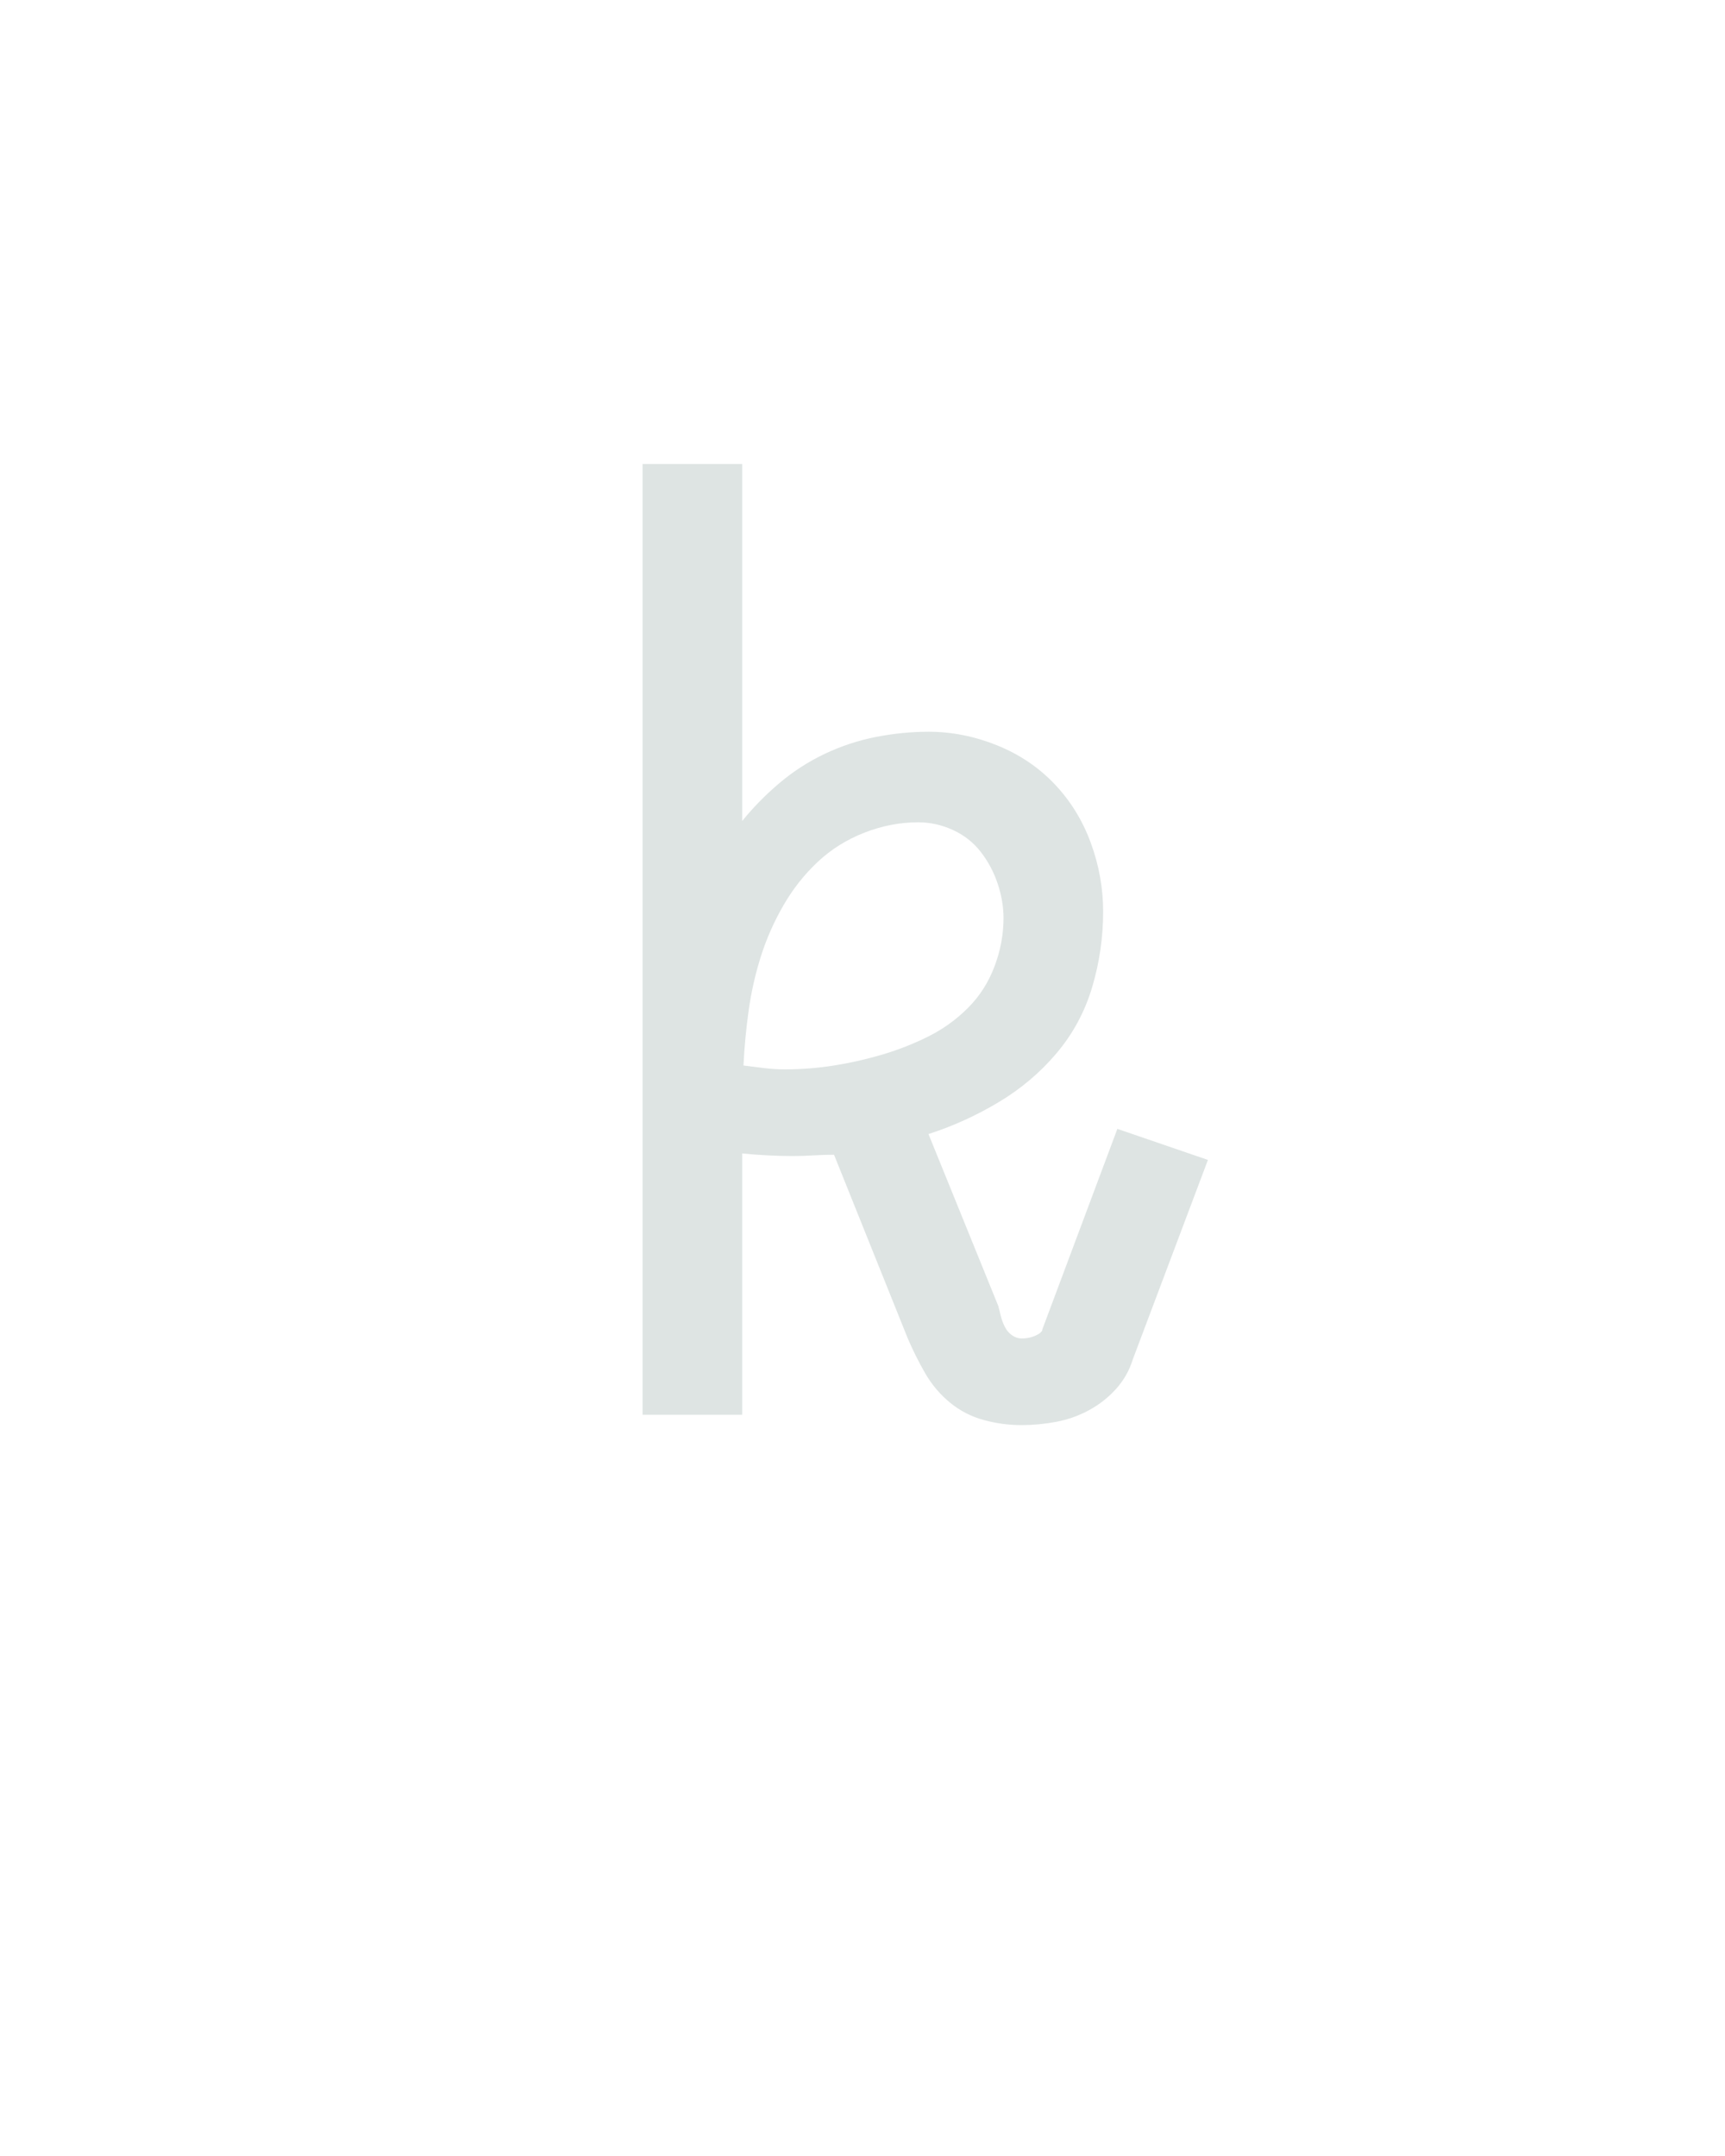<?xml version="1.0" encoding="UTF-8" standalone="no"?>
<svg height="160" viewBox="0 0 128 160" width="128" xmlns="http://www.w3.org/2000/svg">
<defs>
<path d="M 373 8 Q 358 8 343.5 4 Q 329 -0 317.5 -9.5 Q 306 -19 298.5 -32 Q 291 -45 285 -59 L 228 -201 Q 220 -201 212 -200.5 Q 204 -200 196 -200 Q 187 -200 177 -200.5 Q 167 -201 157 -202 L 157 0 L 80 0 L 80 -735 L 157 -735 L 157 -459 Q 170 -475 186 -488.5 Q 202 -502 221 -511 Q 240 -520 260.5 -524 Q 281 -528 301 -528 Q 328 -528 354 -517.5 Q 380 -507 398.5 -487.5 Q 417 -468 426.5 -442 Q 436 -416 436 -389 Q 436 -359 427.5 -330.5 Q 419 -302 400 -279.5 Q 381 -257 355 -241.5 Q 329 -226 301 -217 L 355 -84 Q 356 -80 357 -76 Q 358 -72 360 -68 Q 362 -64 365.5 -61.5 Q 369 -59 373 -59 Q 377 -59 380.5 -60 Q 384 -61 387 -63 Q 388 -64 388.5 -64.5 Q 389 -65 389 -66 L 447 -221 L 517 -197 L 459 -43 Q 455 -30 446 -20 Q 437 -10 425 -3.5 Q 413 3 399.5 5.5 Q 386 8 373 8 Z M 190 -267 Q 209 -267 228 -270 Q 247 -273 265.5 -278.5 Q 284 -284 301 -292.5 Q 318 -301 331.5 -314.5 Q 345 -328 352 -346.5 Q 359 -365 359 -384 Q 359 -397 354.5 -410.5 Q 350 -424 341.5 -435 Q 333 -446 320 -452 Q 307 -458 293 -458 Q 272 -458 251.5 -450 Q 231 -442 215.5 -427.5 Q 200 -413 189 -394 Q 178 -375 171.5 -354.5 Q 165 -334 162 -312.5 Q 159 -291 158 -270 Q 166 -269 174 -268 Q 182 -267 190 -267 Z " id="path1"/>
</defs>
<g>
<g data-source-text="k" fill="#dee4e3" transform="translate(40 104.992) rotate(0) scale(0.096)">
<use href="#path1" transform="translate(0 0)"/>
</g>
</g>
</svg>